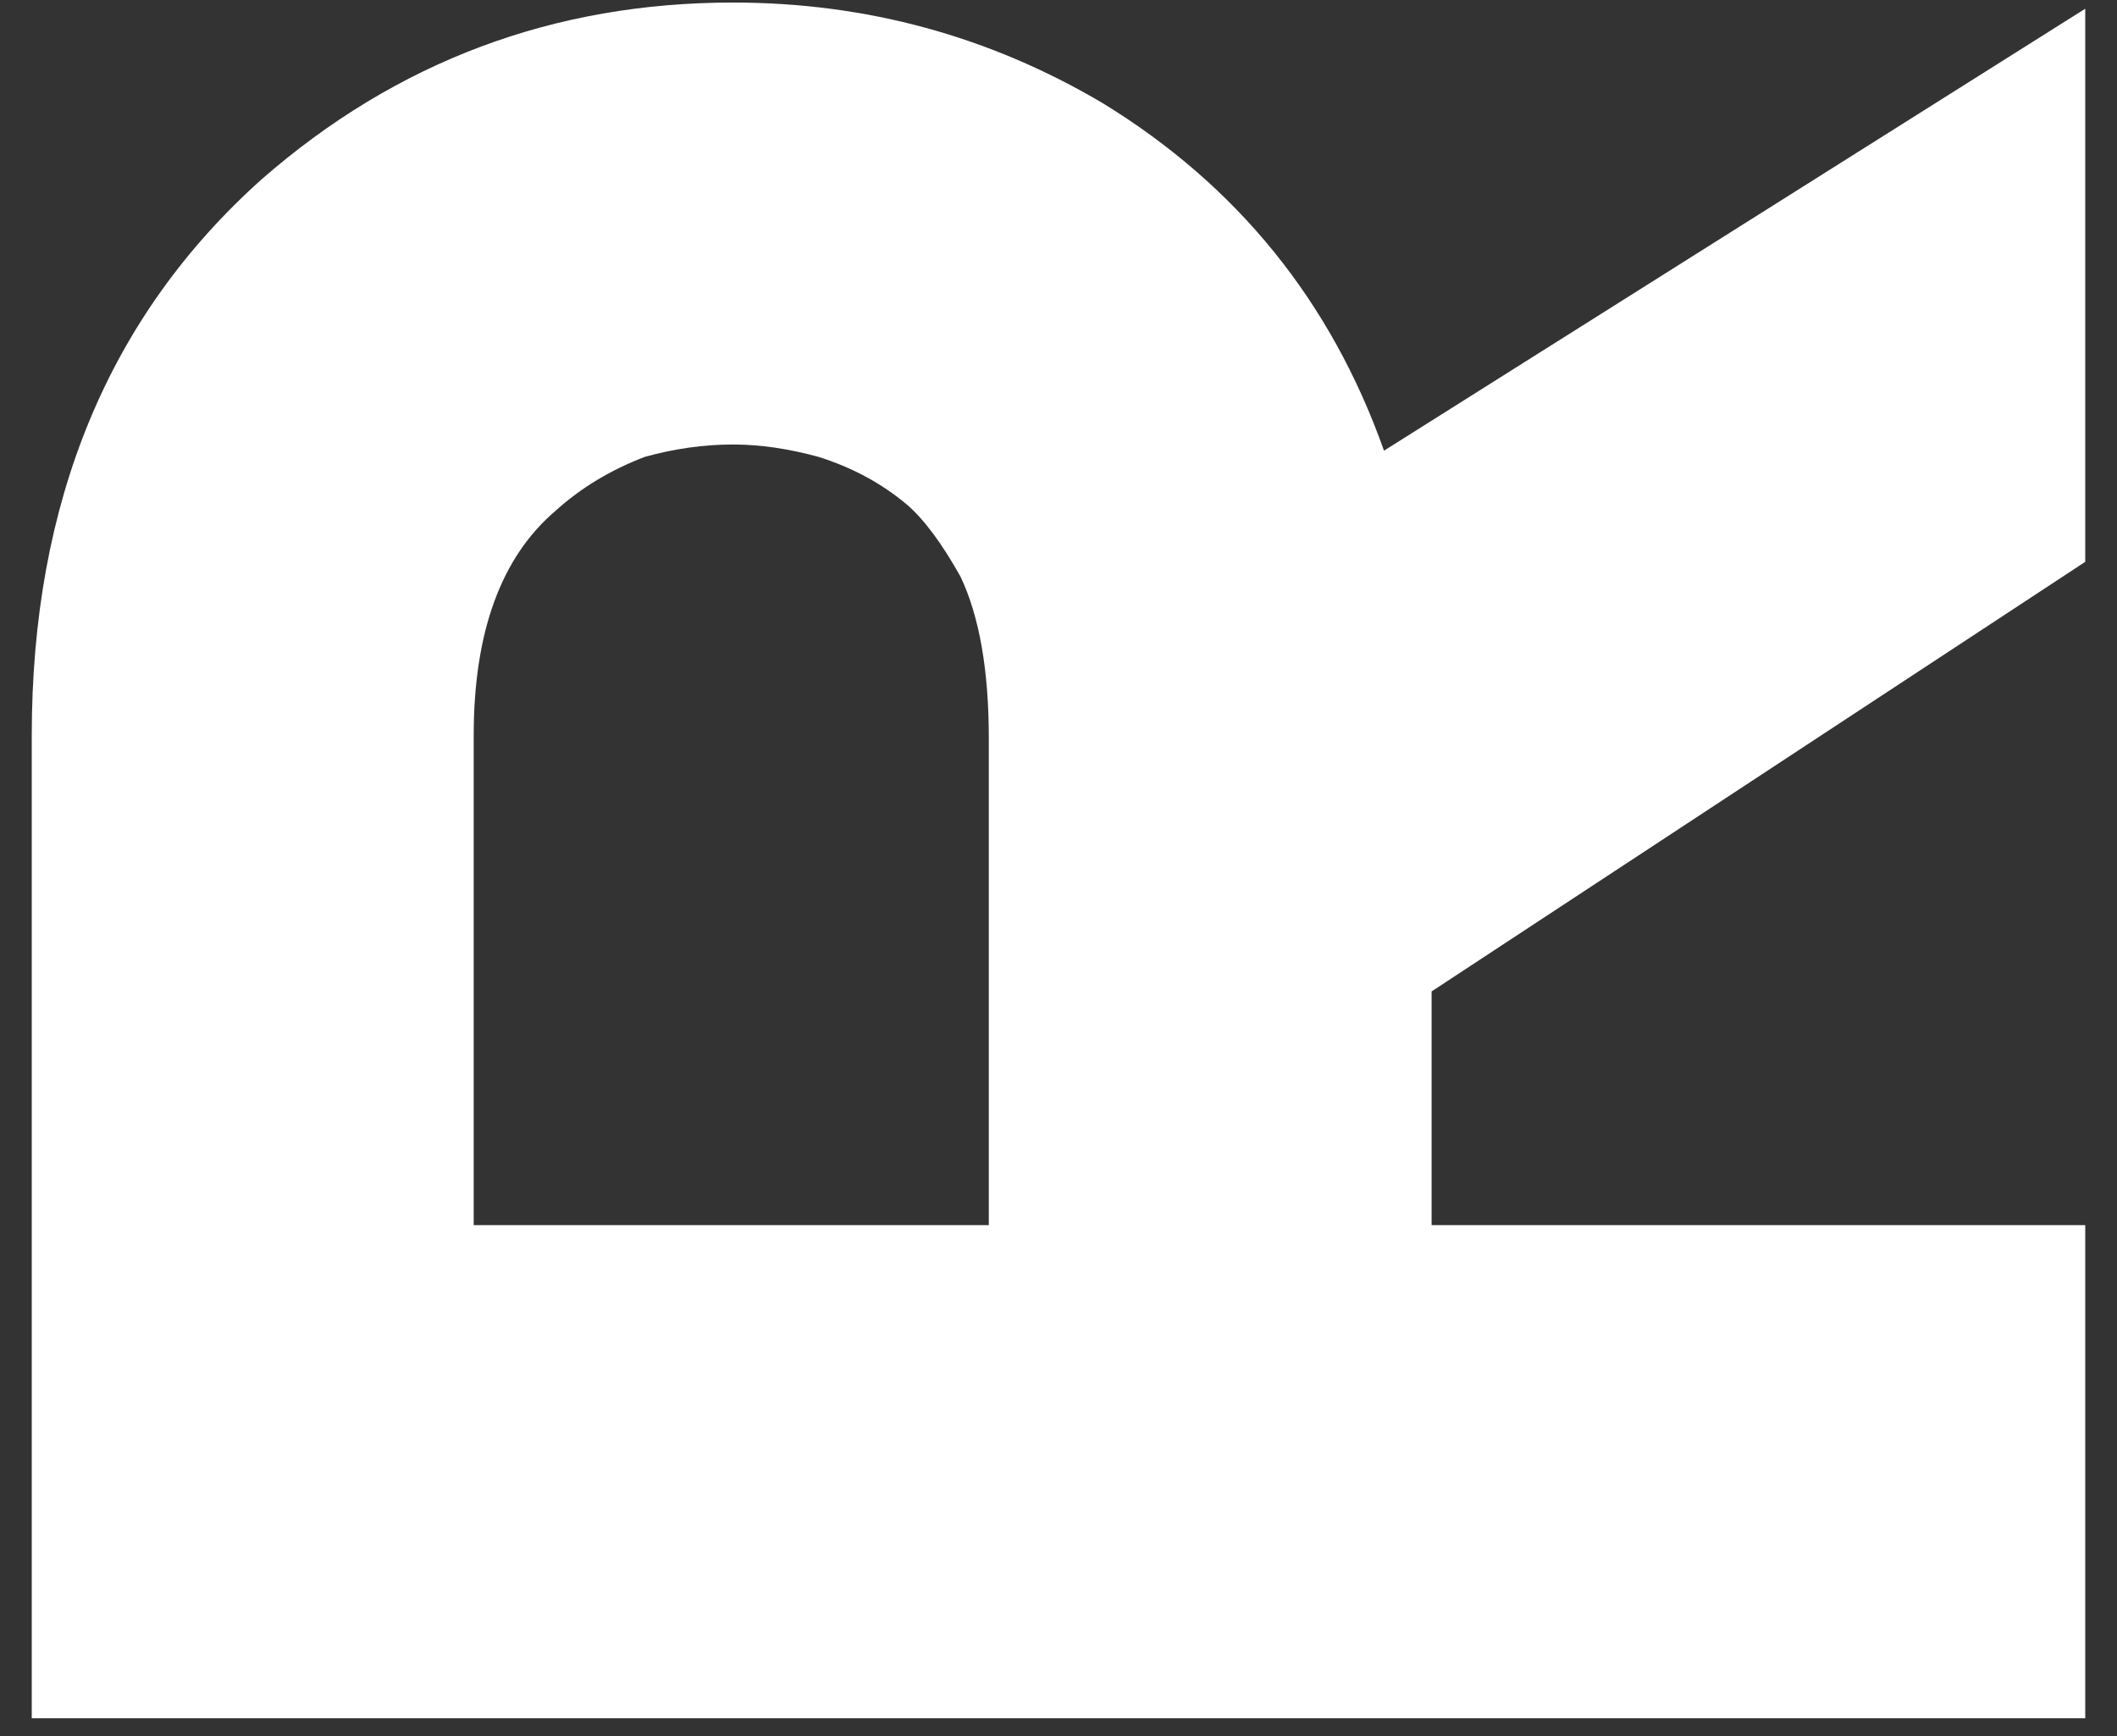 <svg width="50" height="41" viewBox="0 0 50 41" fill="none" xmlns="http://www.w3.org/2000/svg">
<rect x="0" y="0" width="50" height="41" fill="#333333" stroke="none"/>
<path d="M17.312 0.06C20.453 0.06 23.365 0.852 26.042 2.435C29.224 4.383 31.438 7.118 32.688 10.644L49.25 0.206V13.269L33.812 23.415V28.935H49.25V40.581H0.75V17.373C0.75 11.847 2.562 7.467 6.188 4.227C9.37 1.451 13.078 0.06 17.312 0.06ZM11.188 28.935H23.354V17.435C23.354 15.842 23.135 14.571 22.688 13.623C22.245 12.831 21.823 12.264 21.417 11.915C20.823 11.415 20.125 11.04 19.333 10.79C18.625 10.597 17.953 10.498 17.312 10.498C16.62 10.498 15.927 10.597 15.229 10.79C14.427 11.097 13.724 11.519 13.125 12.06C11.833 13.159 11.188 14.93 11.188 17.373V28.935Z" fill="white"/>
</svg>

